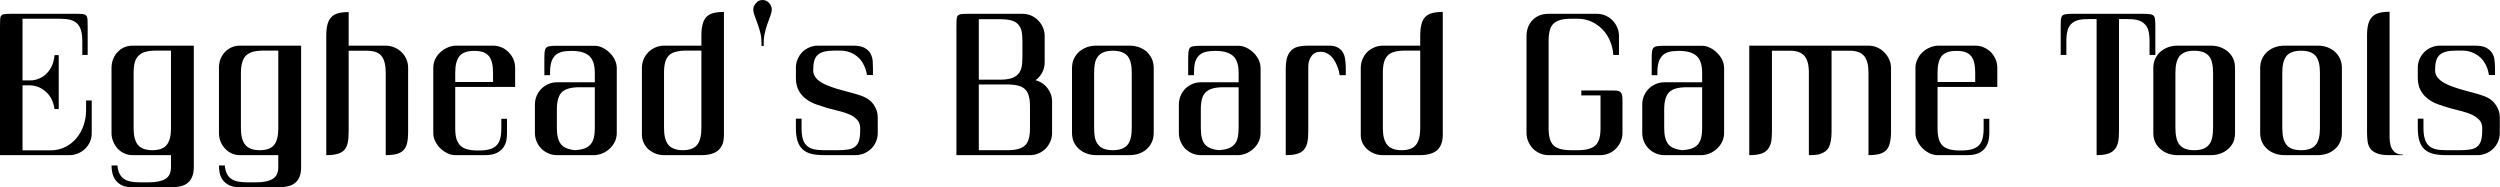 <svg data-v-423bf9ae="" xmlns="http://www.w3.org/2000/svg" viewBox="0 0 800.916 60" class="font"><!----><!----><!----><g data-v-423bf9ae="" id="6cee6479-1354-46ea-a84c-32b98b59d4a1" fill="black" transform="matrix(4.658,0,0,4.658,-4.891,-9.922)"><path d="M5.15 3.42L2.60 3.42L2.60 7.66L3.13 7.66L3.13 7.66Q3.42 7.66 3.70 7.55L3.70 7.55L3.70 7.55Q3.99 7.44 4.22 7.22L4.22 7.22L4.22 7.22Q4.45 7.01 4.61 6.68L4.61 6.68L4.61 6.68Q4.76 6.36 4.80 5.92L4.80 5.92L5.09 5.92L5.09 9.63L4.80 9.63L4.80 9.63Q4.74 9.22 4.58 8.92L4.58 8.92L4.58 8.92Q4.42 8.62 4.18 8.42L4.18 8.42L4.18 8.42Q3.95 8.22 3.68 8.11L3.68 8.11L3.68 8.11Q3.40 8.01 3.13 8.00L3.13 8.00L2.60 8.00L2.60 12.47L4.52 12.47L4.52 12.47Q5.09 12.47 5.54 12.24L5.54 12.24L5.54 12.24Q6.00 12.01 6.31 11.63L6.31 11.63L6.31 11.63Q6.63 11.25 6.80 10.75L6.80 10.75L6.80 10.75Q6.97 10.25 6.97 9.72L6.97 9.72L6.97 9.04L7.36 9.04L7.36 11.29L7.36 11.29Q7.36 11.60 7.24 11.88L7.24 11.88L7.24 11.88Q7.12 12.15 6.91 12.36L6.91 12.36L6.91 12.36Q6.70 12.56 6.42 12.68L6.42 12.68L6.42 12.68Q6.14 12.80 5.82 12.80L5.82 12.80L1.05 12.80L1.05 3.97L1.05 3.97Q1.05 3.64 1.06 3.46L1.06 3.46L1.06 3.46Q1.07 3.27 1.15 3.19L1.15 3.19L1.15 3.19Q1.22 3.11 1.38 3.10L1.38 3.10L1.38 3.10Q1.54 3.08 1.83 3.08L1.83 3.08L6.28 3.08L6.28 3.08Q6.59 3.08 6.75 3.10L6.75 3.10L6.75 3.10Q6.91 3.12 6.99 3.21L6.99 3.21L6.99 3.21Q7.06 3.30 7.07 3.48L7.07 3.48L7.07 3.48Q7.08 3.66 7.08 3.97L7.08 3.97L7.08 5.91L6.71 5.91L6.71 4.94L6.71 4.94Q6.71 4.51 6.62 4.22L6.62 4.22L6.62 4.22Q6.54 3.93 6.36 3.75L6.36 3.75L6.36 3.75Q6.17 3.57 5.88 3.49L5.88 3.49L5.88 3.49Q5.58 3.42 5.15 3.42L5.15 3.42ZM8.72 13.51L9.13 13.51L9.13 13.51Q9.15 13.83 9.26 14.05L9.26 14.05L9.26 14.05Q9.36 14.27 9.54 14.41L9.54 14.41L9.54 14.41Q9.73 14.55 10.01 14.61L10.01 14.61L10.01 14.61Q10.29 14.67 10.67 14.67L10.67 14.67L11.30 14.67L11.30 14.67Q12.02 14.67 12.42 14.44L12.42 14.44L12.42 14.44Q12.81 14.21 12.81 13.62L12.81 13.62L12.81 12.80L10.17 12.80L10.17 12.80Q9.86 12.80 9.60 12.68L9.60 12.68L9.60 12.68Q9.34 12.56 9.14 12.35L9.14 12.35L9.14 12.35Q8.95 12.14 8.84 11.87L8.84 11.87L8.84 11.87Q8.72 11.59 8.72 11.29L8.72 11.29L8.72 6.79L8.72 6.79Q8.72 6.48 8.83 6.20L8.83 6.20L8.83 6.20Q8.93 5.93 9.13 5.72L9.13 5.72L9.13 5.72Q9.32 5.51 9.58 5.39L9.58 5.39L9.58 5.39Q9.85 5.27 10.17 5.27L10.17 5.27L14.38 5.27L14.38 13.62L14.38 13.62Q14.38 14.01 14.27 14.27L14.27 14.27L14.27 14.27Q14.17 14.54 13.97 14.70L13.97 14.70L13.97 14.70Q13.77 14.87 13.48 14.94L13.48 14.94L13.48 14.94Q13.19 15.01 12.81 15.01L12.81 15.01L10.17 15.01L10.17 15.01Q9.69 15.01 9.40 14.86L9.40 14.86L9.40 14.86Q9.12 14.70 8.97 14.48L8.97 14.48L8.97 14.48Q8.82 14.25 8.77 13.99L8.77 13.99L8.77 13.99Q8.72 13.73 8.72 13.51L8.72 13.51ZM11.53 12.46L11.53 12.46L11.53 12.46Q12.24 12.46 12.52 12.09L12.52 12.09L12.52 12.09Q12.81 11.73 12.81 10.96L12.81 10.96L12.81 5.61L11.80 5.61L11.80 5.61Q11.37 5.61 11.07 5.69L11.07 5.69L11.07 5.69Q10.77 5.77 10.59 5.95L10.59 5.95L10.59 5.95Q10.40 6.13 10.32 6.42L10.32 6.42L10.32 6.42Q10.24 6.71 10.24 7.14L10.24 7.14L10.24 10.96L10.24 10.96Q10.24 11.73 10.53 12.09L10.53 12.09L10.53 12.09Q10.83 12.46 11.53 12.46ZM16.11 13.51L16.51 13.51L16.51 13.51Q16.54 13.83 16.64 14.05L16.64 14.05L16.64 14.05Q16.74 14.27 16.93 14.41L16.93 14.41L16.93 14.41Q17.11 14.55 17.39 14.61L17.39 14.61L17.39 14.61Q17.67 14.67 18.05 14.67L18.05 14.67L18.68 14.67L18.68 14.67Q19.41 14.67 19.80 14.44L19.80 14.44L19.80 14.44Q20.19 14.21 20.19 13.62L20.19 13.62L20.19 12.80L17.55 12.80L17.55 12.80Q17.25 12.80 16.98 12.68L16.98 12.68L16.98 12.68Q16.72 12.56 16.53 12.35L16.53 12.35L16.53 12.35Q16.33 12.14 16.22 11.87L16.22 11.87L16.22 11.87Q16.11 11.59 16.11 11.29L16.11 11.29L16.11 6.79L16.11 6.79Q16.11 6.48 16.21 6.20L16.21 6.20L16.21 6.20Q16.32 5.93 16.51 5.72L16.51 5.72L16.51 5.72Q16.70 5.51 16.97 5.39L16.97 5.39L16.97 5.39Q17.23 5.27 17.55 5.27L17.55 5.27L21.76 5.27L21.76 13.62L21.76 13.62Q21.76 14.01 21.66 14.27L21.66 14.27L21.66 14.27Q21.55 14.54 21.36 14.70L21.36 14.70L21.36 14.70Q21.16 14.87 20.86 14.94L20.86 14.94L20.86 14.94Q20.57 15.01 20.19 15.01L20.19 15.01L17.55 15.01L17.55 15.01Q17.07 15.01 16.79 14.86L16.79 14.86L16.79 14.86Q16.50 14.70 16.35 14.48L16.35 14.48L16.35 14.48Q16.20 14.25 16.15 13.99L16.15 13.99L16.15 13.99Q16.11 13.73 16.11 13.51L16.11 13.51ZM18.92 12.46L18.92 12.46L18.92 12.46Q19.62 12.46 19.91 12.09L19.91 12.09L19.91 12.09Q20.19 11.73 20.19 10.96L20.19 10.96L20.19 5.61L19.18 5.61L19.18 5.61Q18.75 5.61 18.45 5.69L18.45 5.69L18.45 5.69Q18.16 5.77 17.97 5.95L17.97 5.95L17.97 5.95Q17.79 6.13 17.71 6.42L17.71 6.42L17.71 6.42Q17.62 6.71 17.62 7.14L17.62 7.14L17.62 10.96L17.62 10.96Q17.62 11.73 17.92 12.09L17.92 12.09L17.92 12.09Q18.21 12.46 18.92 12.46ZM25.03 2.96L25.03 2.96L25.03 5.27L27.58 5.27L27.58 5.27Q27.89 5.27 28.17 5.39L28.17 5.39L28.17 5.39Q28.45 5.51 28.66 5.71L28.66 5.71L28.66 5.71Q28.88 5.92 29.00 6.20L29.00 6.20L29.00 6.20Q29.12 6.48 29.12 6.79L29.12 6.79L29.12 11.21L29.12 11.21Q29.12 11.66 29.05 11.97L29.05 11.97L29.05 11.97Q28.98 12.27 28.80 12.46L28.80 12.46L28.80 12.46Q28.63 12.64 28.33 12.72L28.33 12.72L28.33 12.72Q28.03 12.80 27.58 12.80L27.58 12.80L27.58 7.13L27.58 7.13Q27.58 6.35 27.29 5.98L27.29 5.98L27.29 5.98Q27.00 5.62 26.29 5.62L26.29 5.62L25.03 5.62L25.03 11.21L25.03 11.21Q25.03 11.66 24.96 11.97L24.96 11.97L24.96 11.97Q24.89 12.27 24.72 12.46L24.72 12.46L24.72 12.46Q24.54 12.64 24.24 12.72L24.24 12.72L24.24 12.72Q23.94 12.80 23.49 12.80L23.49 12.80L23.49 4.60L23.49 4.60Q23.49 4.14 23.57 3.82L23.57 3.82L23.57 3.82Q23.65 3.51 23.83 3.32L23.83 3.32L23.83 3.32Q24.01 3.12 24.31 3.04L24.31 3.04L24.31 3.04Q24.60 2.96 25.03 2.96ZM33.66 5.63L33.66 5.63L33.66 5.63Q32.95 5.63 32.66 5.98L32.66 5.98L32.66 5.98Q32.36 6.34 32.36 7.12L32.36 7.12L32.36 7.77L34.96 7.77L34.96 7.12L34.96 7.12Q34.96 6.73 34.89 6.45L34.89 6.45L34.89 6.45Q34.82 6.17 34.67 5.98L34.67 5.98L34.67 5.98Q34.51 5.80 34.27 5.71L34.27 5.71L34.27 5.71Q34.02 5.63 33.66 5.63ZM36.48 8.11L32.36 8.11L32.36 10.95L32.36 10.95Q32.36 11.38 32.44 11.67L32.44 11.67L32.44 11.67Q32.53 11.96 32.71 12.14L32.71 12.14L32.71 12.14Q32.89 12.32 33.19 12.40L33.19 12.40L33.19 12.40Q33.48 12.48 33.91 12.48L33.91 12.48L33.99 12.48L33.99 12.48Q34.42 12.48 34.71 12.40L34.71 12.40L34.71 12.40Q35.01 12.32 35.19 12.14L35.19 12.14L35.19 12.14Q35.38 11.96 35.45 11.67L35.45 11.67L35.45 11.67Q35.53 11.38 35.53 10.95L35.53 10.95L35.53 10.30L35.92 10.30L35.92 11.29L35.92 11.29Q35.92 11.51 35.88 11.78L35.88 11.78L35.88 11.78Q35.83 12.04 35.67 12.27L35.67 12.27L35.67 12.27Q35.51 12.50 35.21 12.65L35.21 12.65L35.21 12.65Q34.91 12.80 34.41 12.80L34.41 12.80L32.36 12.80L32.36 12.80Q32.09 12.80 31.82 12.67L31.82 12.67L31.82 12.67Q31.55 12.54 31.33 12.33L31.33 12.33L31.33 12.33Q31.12 12.11 30.98 11.84L30.98 11.84L30.98 11.84Q30.85 11.57 30.85 11.29L30.85 11.29L30.85 6.79L30.85 6.79Q30.85 6.49 30.97 6.22L30.97 6.22L30.97 6.22Q31.10 5.95 31.31 5.75L31.31 5.75L31.31 5.75Q31.52 5.54 31.79 5.42L31.79 5.42L31.79 5.42Q32.06 5.29 32.36 5.27L32.36 5.27L34.96 5.27L34.96 5.27Q35.27 5.27 35.55 5.39L35.55 5.39L35.55 5.39Q35.83 5.51 36.03 5.72L36.03 5.72L36.03 5.72Q36.24 5.93 36.36 6.20L36.36 6.20L36.36 6.20Q36.48 6.48 36.48 6.79L36.48 6.79L36.48 8.11ZM39.35 7.79L41.96 7.79L41.96 7.14L41.96 7.14Q41.96 6.32 41.57 5.97L41.57 5.97L41.57 5.97Q41.18 5.63 40.37 5.63L40.37 5.63L40.37 5.63Q39.96 5.63 39.68 5.70L39.68 5.70L39.68 5.70Q39.40 5.78 39.22 5.96L39.22 5.96L39.22 5.96Q39.04 6.15 38.96 6.43L38.96 6.43L38.96 6.43Q38.88 6.72 38.88 7.14L38.88 7.14L38.88 7.30L38.49 7.30L38.49 6.18L38.49 6.18Q38.49 5.87 38.51 5.69L38.51 5.69L38.51 5.69Q38.53 5.51 38.61 5.42L38.61 5.42L38.61 5.42Q38.69 5.33 38.85 5.31L38.85 5.31L38.85 5.31Q39.01 5.28 39.30 5.28L39.30 5.28L41.96 5.28L41.96 5.28Q42.24 5.28 42.51 5.42L42.51 5.42L42.51 5.42Q42.78 5.55 42.99 5.77L42.99 5.77L42.99 5.77Q43.21 5.98 43.34 6.25L43.34 6.25L43.34 6.25Q43.47 6.53 43.47 6.81L43.47 6.81L43.47 11.27L43.47 11.27Q43.47 11.58 43.35 11.85L43.35 11.85L43.35 11.85Q43.22 12.12 43.01 12.33L43.01 12.33L43.01 12.33Q42.80 12.53 42.53 12.66L42.53 12.66L42.53 12.66Q42.25 12.78 41.96 12.80L41.96 12.80L39.35 12.80L39.35 12.80Q39.04 12.80 38.77 12.68L38.77 12.68L38.77 12.68Q38.49 12.56 38.29 12.36L38.29 12.36L38.29 12.36Q38.08 12.15 37.96 11.87L37.96 11.87L37.96 11.87Q37.84 11.59 37.84 11.27L37.84 11.27L37.84 9.31L37.84 9.31Q37.84 9.00 37.96 8.72L37.96 8.72L37.96 8.72Q38.08 8.44 38.29 8.23L38.29 8.23L38.29 8.23Q38.49 8.03 38.77 7.91L38.77 7.91L38.77 7.91Q39.04 7.79 39.35 7.79L39.35 7.79ZM41.96 10.94L41.96 8.13L40.91 8.13L40.91 8.13Q40.48 8.13 40.19 8.21L40.19 8.21L40.19 8.21Q39.89 8.29 39.70 8.46L39.70 8.46L39.70 8.46Q39.52 8.64 39.44 8.93L39.44 8.93L39.44 8.93Q39.35 9.22 39.35 9.64L39.35 9.64L39.35 10.94L39.35 10.94Q39.35 11.33 39.42 11.60L39.42 11.60L39.42 11.60Q39.49 11.87 39.64 12.06L39.64 12.06L39.64 12.06Q39.79 12.24 40.03 12.33L40.03 12.33L40.03 12.33Q40.28 12.43 40.63 12.46L40.63 12.46L40.63 12.46Q41.00 12.43 41.25 12.34L41.25 12.34L41.25 12.34Q41.50 12.25 41.66 12.07L41.66 12.07L41.66 12.07Q41.82 11.89 41.89 11.61L41.89 11.61L41.89 11.61Q41.96 11.33 41.96 10.94L41.96 10.94ZM49.29 10.94L49.29 5.61L48.26 5.61L48.26 5.61Q47.83 5.61 47.54 5.69L47.54 5.69L47.54 5.69Q47.24 5.76 47.06 5.94L47.06 5.94L47.06 5.94Q46.88 6.12 46.80 6.41L46.80 6.41L46.80 6.41Q46.72 6.70 46.72 7.12L46.72 7.12L46.72 10.94L46.72 10.94Q46.72 11.33 46.79 11.61L46.79 11.61L46.79 11.61Q46.86 11.89 47.01 12.08L47.01 12.08L47.01 12.08Q47.16 12.27 47.41 12.36L47.41 12.36L47.41 12.36Q47.65 12.46 48.01 12.46L48.01 12.46L48.01 12.46Q48.71 12.46 49.00 12.09L49.00 12.09L49.00 12.09Q49.29 11.72 49.29 10.94L49.29 10.94ZM49.29 12.80L46.72 12.80L46.72 12.80Q46.42 12.80 46.15 12.70L46.15 12.70L46.15 12.70Q45.88 12.59 45.66 12.41L45.66 12.41L45.66 12.41Q45.45 12.22 45.33 11.97L45.33 11.97L45.33 11.97Q45.20 11.71 45.20 11.41L45.20 11.41L45.20 6.79L45.20 6.79Q45.20 6.48 45.32 6.20L45.32 6.20L45.32 6.20Q45.44 5.92 45.65 5.71L45.65 5.71L45.65 5.71Q45.86 5.51 46.13 5.39L46.13 5.39L46.13 5.39Q46.41 5.27 46.72 5.27L46.72 5.27L49.29 5.27L49.29 4.58L49.29 4.58Q49.29 4.12 49.37 3.81L49.37 3.81L49.37 3.81Q49.45 3.49 49.63 3.30L49.63 3.30L49.63 3.30Q49.81 3.11 50.11 3.03L50.11 3.03L50.11 3.03Q50.41 2.95 50.84 2.95L50.84 2.95L50.84 11.41L50.84 11.41Q50.84 11.79 50.74 12.05L50.74 12.05L50.74 12.05Q50.63 12.31 50.44 12.48L50.44 12.48L50.44 12.48Q50.24 12.64 49.95 12.72L49.95 12.72L49.95 12.72Q49.66 12.80 49.29 12.80L49.29 12.80ZM53.95 2.34L53.95 2.34L53.95 2.34Q54.13 2.54 54.13 2.78L54.13 2.78L54.13 2.78Q54.13 2.98 54.03 3.23L54.03 3.23L54.03 3.23Q53.94 3.47 53.83 3.78L53.83 3.78L53.83 3.78Q53.72 4.08 53.64 4.45L53.64 4.45L53.64 4.45Q53.56 4.83 53.58 5.29L53.58 5.29L53.42 5.29L53.42 5.29Q53.44 4.83 53.36 4.45L53.36 4.45L53.36 4.45Q53.27 4.08 53.16 3.78L53.16 3.78L53.16 3.78Q53.05 3.48 52.96 3.23L52.96 3.23L52.96 3.23Q52.86 2.99 52.86 2.78L52.86 2.78L52.86 2.78Q52.86 2.67 52.91 2.55L52.91 2.55L52.91 2.55Q52.96 2.43 53.05 2.34L53.05 2.34L53.05 2.34Q53.14 2.24 53.25 2.18L53.25 2.18L53.25 2.18Q53.36 2.13 53.50 2.13L53.50 2.13L53.50 2.13Q53.62 2.13 53.74 2.18L53.74 2.18L53.74 2.18Q53.85 2.23 53.95 2.34ZM57.31 5.27L57.31 5.27L59.73 5.27L59.73 5.27Q60.23 5.27 60.51 5.42L60.51 5.42L60.51 5.42Q60.79 5.58 60.92 5.81L60.92 5.81L60.92 5.81Q61.04 6.04 61.07 6.30L61.07 6.30L61.07 6.30Q61.09 6.56 61.09 6.79L61.09 6.79L61.09 7.29L60.68 7.29L60.68 7.29Q60.62 6.92 60.47 6.62L60.47 6.62L60.47 6.62Q60.33 6.31 60.09 6.09L60.09 6.09L60.09 6.09Q59.86 5.87 59.54 5.74L59.54 5.74L59.54 5.74Q59.22 5.61 58.83 5.61L58.83 5.61L58.44 5.61L58.44 5.61Q58.02 5.61 57.74 5.68L57.74 5.68L57.74 5.68Q57.46 5.75 57.29 5.91L57.29 5.91L57.29 5.91Q57.12 6.06 57.05 6.32L57.05 6.32L57.05 6.32Q56.98 6.58 56.98 6.96L56.98 6.96L56.98 6.96Q56.98 7.25 57.15 7.46L57.15 7.46L57.15 7.46Q57.31 7.67 57.59 7.83L57.59 7.83L57.59 7.83Q57.87 7.99 58.23 8.11L58.23 8.11L58.23 8.11Q58.59 8.24 58.97 8.34L58.97 8.34L58.97 8.34Q59.35 8.44 59.72 8.54L59.72 8.54L59.72 8.54Q60.09 8.64 60.40 8.76L60.40 8.76L60.40 8.76Q60.61 8.84 60.80 8.98L60.80 8.98L60.80 8.98Q60.99 9.12 61.13 9.31L61.13 9.31L61.13 9.31Q61.26 9.50 61.34 9.72L61.34 9.72L61.34 9.72Q61.42 9.95 61.42 10.19L61.42 10.19L61.42 11.28L61.42 11.28Q61.42 11.59 61.30 11.87L61.30 11.87L61.30 11.87Q61.18 12.15 60.97 12.36L60.97 12.36L60.97 12.36Q60.76 12.56 60.48 12.68L60.48 12.68L60.48 12.68Q60.20 12.80 59.89 12.80L59.89 12.80L57.72 12.80L57.72 12.80Q57.21 12.80 56.84 12.71L56.84 12.71L56.84 12.71Q56.47 12.61 56.24 12.39L56.24 12.39L56.24 12.39Q56.01 12.17 55.90 11.82L55.90 11.82L55.90 11.82Q55.79 11.46 55.79 10.95L55.79 10.95L55.79 10.29L56.18 10.29L56.18 10.95L56.18 10.95Q56.18 11.38 56.26 11.67L56.26 11.67L56.26 11.67Q56.34 11.96 56.52 12.13L56.52 12.13L56.52 12.13Q56.70 12.31 57.00 12.39L57.00 12.39L57.00 12.39Q57.29 12.46 57.72 12.46L57.72 12.46L58.67 12.46L58.67 12.46Q59.10 12.46 59.40 12.41L59.40 12.41L59.40 12.41Q59.69 12.36 59.87 12.21L59.87 12.21L59.87 12.21Q60.05 12.06 60.13 11.80L60.13 11.80L60.13 11.80Q60.21 11.54 60.21 11.12L60.21 11.12L60.21 10.94L60.21 10.94Q60.21 10.60 60.02 10.39L60.02 10.39L60.02 10.39Q59.83 10.17 59.52 10.02L59.52 10.02L59.52 10.02Q59.21 9.88 58.81 9.78L58.81 9.78L58.81 9.78Q58.41 9.68 58.00 9.57L58.00 9.57L58.00 9.57Q57.59 9.45 57.19 9.31L57.19 9.31L57.19 9.31Q56.79 9.17 56.48 8.93L56.48 8.93L56.48 8.93Q56.17 8.70 55.98 8.35L55.98 8.35L55.98 8.35Q55.79 8.00 55.79 7.49L55.79 7.49L55.79 6.79L55.79 6.79Q55.79 6.47 55.91 6.20L55.91 6.20L55.91 6.20Q56.03 5.92 56.23 5.71L56.23 5.71L56.23 5.71Q56.44 5.51 56.71 5.39L56.71 5.39L56.71 5.39Q56.99 5.27 57.31 5.27ZM67.63 3.08L71.37 3.08L71.37 3.08Q71.69 3.08 71.97 3.20L71.97 3.20L71.97 3.20Q72.24 3.32 72.45 3.53L72.45 3.53L72.45 3.53Q72.66 3.74 72.78 4.02L72.78 4.02L72.78 4.02Q72.90 4.29 72.90 4.60L72.90 4.60L72.90 6.41L72.90 6.41Q72.90 6.79 72.73 7.12L72.73 7.12L72.73 7.12Q72.56 7.44 72.27 7.65L72.27 7.65L72.27 7.65Q72.52 7.71 72.73 7.85L72.73 7.85L72.73 7.85Q72.94 7.99 73.09 8.19L73.09 8.19L73.09 8.19Q73.24 8.38 73.33 8.62L73.33 8.62L73.33 8.62Q73.41 8.86 73.41 9.13L73.41 9.13L73.41 11.27L73.41 11.27Q73.41 11.59 73.29 11.86L73.29 11.86L73.29 11.86Q73.17 12.14 72.97 12.35L72.97 12.35L72.97 12.35Q72.76 12.56 72.48 12.68L72.48 12.68L72.48 12.68Q72.21 12.80 71.89 12.80L71.89 12.80L66.83 12.80L66.83 3.97L66.83 3.97Q66.83 3.66 66.84 3.48L66.84 3.48L66.84 3.48Q66.85 3.30 66.92 3.21L66.92 3.21L66.92 3.21Q67.00 3.12 67.16 3.10L67.16 3.10L67.16 3.10Q67.32 3.08 67.63 3.08L67.63 3.08ZM69.82 3.45L68.37 3.45L68.37 7.61L69.82 7.61L69.82 7.61Q70.25 7.61 70.55 7.53L70.55 7.53L70.55 7.53Q70.85 7.45 71.03 7.27L71.03 7.27L71.03 7.27Q71.22 7.10 71.30 6.80L71.30 6.80L71.30 6.80Q71.37 6.51 71.37 6.08L71.37 6.08L71.37 4.94L71.37 4.94Q71.37 4.51 71.30 4.22L71.30 4.22L71.30 4.22Q71.22 3.94 71.03 3.76L71.03 3.76L71.03 3.76Q70.85 3.59 70.55 3.52L70.55 3.52L70.55 3.52Q70.25 3.45 69.82 3.45L69.82 3.45ZM70.35 7.94L68.37 7.94L68.37 12.46L70.35 12.46L70.35 12.46Q70.78 12.46 71.07 12.38L71.07 12.38L71.07 12.38Q71.37 12.30 71.55 12.13L71.55 12.13L71.55 12.13Q71.74 11.95 71.81 11.66L71.81 11.66L71.81 11.66Q71.89 11.38 71.89 10.94L71.89 10.94L71.89 9.45L71.89 9.45Q71.89 9.02 71.81 8.74L71.81 8.74L71.81 8.74Q71.74 8.45 71.55 8.27L71.55 8.27L71.55 8.27Q71.37 8.09 71.07 8.02L71.07 8.02L71.07 8.02Q70.78 7.94 70.35 7.94L70.35 7.94ZM76.45 5.27L78.74 5.27L78.74 5.27Q79.06 5.27 79.37 5.37L79.37 5.37L79.37 5.37Q79.67 5.48 79.90 5.67L79.90 5.67L79.90 5.67Q80.12 5.87 80.26 6.15L80.26 6.15L80.26 6.15Q80.40 6.44 80.40 6.81L80.40 6.81L80.40 11.27L80.40 11.27Q80.40 11.64 80.26 11.93L80.26 11.93L80.26 11.93Q80.12 12.21 79.90 12.40L79.90 12.40L79.90 12.40Q79.67 12.60 79.37 12.70L79.37 12.70L79.37 12.70Q79.06 12.80 78.74 12.80L78.74 12.80L76.45 12.80L76.45 12.80Q76.12 12.80 75.82 12.70L75.82 12.70L75.82 12.70Q75.52 12.60 75.29 12.40L75.29 12.40L75.29 12.40Q75.06 12.21 74.92 11.93L74.92 11.93L74.92 11.93Q74.78 11.64 74.78 11.27L74.78 11.27L74.78 6.81L74.78 6.81Q74.78 6.44 74.92 6.15L74.92 6.15L74.92 6.15Q75.06 5.87 75.29 5.67L75.29 5.67L75.29 5.67Q75.52 5.48 75.82 5.37L75.82 5.37L75.82 5.37Q76.12 5.27 76.45 5.27L76.45 5.27ZM76.30 7.13L76.30 10.94L76.30 10.94Q76.30 11.33 76.36 11.62L76.36 11.62L76.36 11.62Q76.43 11.91 76.59 12.09L76.59 12.09L76.59 12.09Q76.74 12.28 76.99 12.37L76.99 12.37L76.99 12.37Q77.23 12.46 77.59 12.46L77.59 12.46L77.59 12.46Q77.94 12.46 78.19 12.37L78.19 12.37L78.19 12.37Q78.44 12.28 78.60 12.09L78.60 12.09L78.60 12.09Q78.75 11.91 78.82 11.62L78.82 11.62L78.82 11.62Q78.89 11.33 78.89 10.94L78.89 10.94L78.89 7.13L78.89 7.13Q78.89 6.74 78.82 6.45L78.82 6.45L78.82 6.45Q78.75 6.17 78.60 5.98L78.60 5.98L78.60 5.98Q78.44 5.80 78.19 5.71L78.19 5.71L78.19 5.71Q77.94 5.62 77.59 5.62L77.59 5.62L77.59 5.62Q77.23 5.62 76.99 5.71L76.99 5.71L76.99 5.71Q76.74 5.80 76.59 5.98L76.59 5.98L76.59 5.98Q76.43 6.17 76.36 6.45L76.36 6.45L76.36 6.45Q76.30 6.74 76.30 7.13L76.30 7.13ZM83.64 7.79L86.24 7.79L86.24 7.14L86.24 7.14Q86.24 6.32 85.85 5.97L85.85 5.97L85.85 5.97Q85.46 5.63 84.65 5.63L84.65 5.63L84.65 5.63Q84.25 5.63 83.96 5.70L83.96 5.70L83.96 5.70Q83.68 5.78 83.50 5.96L83.50 5.96L83.50 5.96Q83.32 6.15 83.24 6.43L83.24 6.43L83.24 6.43Q83.17 6.72 83.17 7.14L83.17 7.14L83.17 7.30L82.77 7.30L82.77 6.18L82.77 6.18Q82.77 5.87 82.79 5.69L82.79 5.69L82.79 5.69Q82.81 5.51 82.89 5.42L82.89 5.42L82.89 5.42Q82.97 5.33 83.14 5.31L83.14 5.31L83.14 5.31Q83.30 5.28 83.58 5.28L83.58 5.28L86.24 5.28L86.24 5.28Q86.52 5.28 86.79 5.42L86.79 5.42L86.79 5.42Q87.06 5.55 87.28 5.77L87.28 5.77L87.28 5.77Q87.49 5.98 87.62 6.25L87.62 6.25L87.62 6.25Q87.75 6.53 87.75 6.81L87.75 6.81L87.75 11.27L87.75 11.27Q87.75 11.58 87.63 11.85L87.63 11.85L87.63 11.85Q87.51 12.12 87.29 12.33L87.29 12.33L87.29 12.33Q87.08 12.53 86.81 12.66L86.81 12.66L86.81 12.66Q86.54 12.78 86.24 12.80L86.24 12.80L83.64 12.80L83.64 12.80Q83.32 12.80 83.05 12.68L83.05 12.68L83.05 12.68Q82.78 12.56 82.57 12.36L82.57 12.36L82.57 12.36Q82.37 12.15 82.25 11.87L82.25 11.87L82.25 11.87Q82.13 11.59 82.13 11.27L82.13 11.27L82.13 9.31L82.13 9.31Q82.13 9.00 82.25 8.72L82.25 8.72L82.25 8.72Q82.37 8.44 82.57 8.23L82.57 8.23L82.57 8.23Q82.78 8.03 83.05 7.91L83.05 7.91L83.05 7.91Q83.32 7.79 83.64 7.79L83.64 7.79ZM86.24 10.94L86.24 8.13L85.20 8.13L85.20 8.13Q84.77 8.13 84.47 8.21L84.47 8.21L84.47 8.21Q84.17 8.29 83.99 8.46L83.99 8.46L83.99 8.46Q83.80 8.64 83.72 8.93L83.72 8.93L83.72 8.93Q83.64 9.22 83.64 9.64L83.64 9.64L83.64 10.94L83.64 10.94Q83.64 11.33 83.71 11.60L83.71 11.60L83.71 11.60Q83.77 11.87 83.92 12.06L83.92 12.06L83.92 12.06Q84.08 12.24 84.32 12.33L84.32 12.33L84.32 12.33Q84.56 12.43 84.91 12.46L84.91 12.46L84.91 12.46Q85.28 12.43 85.53 12.34L85.53 12.34L85.53 12.34Q85.78 12.25 85.94 12.07L85.94 12.07L85.94 12.07Q86.11 11.89 86.17 11.61L86.17 11.61L86.17 11.61Q86.24 11.33 86.24 10.94L86.24 10.94ZM93.61 7.30L93.19 7.30L93.19 7.30Q93.15 7.01 93.04 6.72L93.04 6.72L93.04 6.72Q92.93 6.43 92.77 6.20L92.77 6.20L92.77 6.20Q92.61 5.97 92.38 5.83L92.38 5.83L92.38 5.83Q92.16 5.69 91.87 5.69L91.87 5.69L91.87 5.69Q91.46 5.69 91.25 5.99L91.25 5.99L91.25 5.99Q91.03 6.28 91.03 6.73L91.03 6.73L91.03 11.21L91.03 11.21Q91.03 11.66 90.96 11.96L90.96 11.96L90.96 11.96Q90.88 12.26 90.71 12.45L90.71 12.45L90.71 12.45Q90.54 12.64 90.23 12.72L90.23 12.72L90.23 12.72Q89.93 12.80 89.48 12.80L89.48 12.80L89.48 6.90L89.48 6.90Q89.48 6.45 89.56 6.13L89.56 6.13L89.56 6.13Q89.65 5.82 89.83 5.63L89.83 5.63L89.83 5.63Q90.01 5.43 90.30 5.35L90.30 5.35L90.30 5.35Q90.60 5.27 91.03 5.27L91.03 5.27L92.47 5.27L92.47 5.27Q92.83 5.27 93.04 5.39L93.04 5.39L93.04 5.39Q93.26 5.50 93.39 5.70L93.39 5.70L93.39 5.70Q93.52 5.90 93.56 6.17L93.56 6.17L93.56 6.17Q93.60 6.43 93.61 6.73L93.61 6.73L93.61 7.30ZM98.73 10.94L98.73 5.61L97.70 5.61L97.70 5.61Q97.27 5.61 96.97 5.69L96.97 5.69L96.97 5.69Q96.68 5.76 96.50 5.94L96.50 5.94L96.50 5.94Q96.32 6.12 96.24 6.41L96.24 6.41L96.24 6.41Q96.16 6.70 96.16 7.12L96.16 7.12L96.16 10.94L96.16 10.94Q96.16 11.33 96.23 11.61L96.23 11.61L96.23 11.61Q96.30 11.89 96.45 12.08L96.45 12.08L96.45 12.08Q96.60 12.27 96.84 12.36L96.84 12.36L96.84 12.36Q97.09 12.46 97.45 12.46L97.45 12.46L97.45 12.46Q98.15 12.46 98.44 12.09L98.44 12.09L98.44 12.09Q98.73 11.72 98.73 10.94L98.73 10.94ZM98.72 12.80L96.16 12.80L96.16 12.80Q95.86 12.80 95.59 12.70L95.59 12.70L95.59 12.70Q95.31 12.59 95.10 12.41L95.10 12.41L95.10 12.41Q94.89 12.22 94.76 11.97L94.76 11.97L94.76 11.97Q94.64 11.71 94.64 11.41L94.64 11.41L94.64 6.79L94.64 6.79Q94.64 6.48 94.76 6.20L94.76 6.20L94.76 6.20Q94.88 5.92 95.08 5.71L95.08 5.71L95.08 5.71Q95.29 5.51 95.57 5.39L95.57 5.39L95.57 5.39Q95.85 5.27 96.16 5.27L96.16 5.27L98.73 5.27L98.73 4.58L98.73 4.58Q98.73 4.12 98.81 3.81L98.81 3.81L98.81 3.81Q98.89 3.49 99.07 3.30L99.07 3.30L99.07 3.30Q99.25 3.11 99.55 3.03L99.55 3.03L99.55 3.03Q99.85 2.95 100.28 2.95L100.28 2.95L100.28 11.41L100.28 11.41Q100.28 11.79 100.17 12.05L100.17 12.05L100.17 12.05Q100.07 12.31 99.87 12.48L99.87 12.48L99.87 12.48Q99.67 12.64 99.38 12.72L99.38 12.72L99.38 12.72Q99.09 12.80 98.72 12.80L98.72 12.80ZM107.56 3.08L110.88 3.08L110.88 3.08Q111.19 3.08 111.47 3.20L111.47 3.20L111.47 3.20Q111.75 3.32 111.95 3.53L111.95 3.53L111.95 3.53Q112.16 3.74 112.28 4.02L112.28 4.02L112.28 4.02Q112.40 4.29 112.40 4.61L112.40 4.61L112.40 5.91L112.01 5.91L112.01 5.91Q111.98 5.41 111.79 4.96L111.79 4.96L111.79 4.96Q111.60 4.50 111.28 4.17L111.28 4.17L111.28 4.17Q110.96 3.83 110.53 3.63L110.53 3.63L110.53 3.63Q110.09 3.42 109.57 3.42L109.57 3.42L109.11 3.42L109.11 3.42Q108.68 3.42 108.38 3.50L108.38 3.50L108.38 3.50Q108.08 3.58 107.90 3.75L107.90 3.75L107.90 3.75Q107.72 3.93 107.64 4.22L107.64 4.22L107.64 4.22Q107.56 4.51 107.56 4.94L107.56 4.94L107.56 10.94L107.56 10.94Q107.56 11.36 107.64 11.66L107.64 11.66L107.64 11.66Q107.72 11.95 107.90 12.13L107.90 12.13L107.90 12.13Q108.08 12.30 108.38 12.38L108.38 12.38L108.38 12.38Q108.68 12.46 109.11 12.46L109.11 12.46L109.57 12.46L109.57 12.46Q110.00 12.46 110.29 12.38L110.29 12.38L110.29 12.38Q110.59 12.30 110.78 12.13L110.78 12.13L110.78 12.13Q110.97 11.95 111.05 11.66L111.05 11.66L111.05 11.66Q111.13 11.36 111.13 10.94L111.13 10.94L111.13 8.69L109.81 8.69L109.81 8.35L111.83 8.35L111.83 8.35Q112.06 8.35 112.22 8.36L112.22 8.36L112.22 8.36Q112.38 8.37 112.47 8.44L112.47 8.44L112.47 8.44Q112.56 8.50 112.60 8.63L112.60 8.63L112.60 8.63Q112.64 8.76 112.64 9.01L112.64 9.01L112.64 11.27L112.64 11.27Q112.64 11.59 112.52 11.86L112.52 11.86L112.52 11.86Q112.40 12.14 112.19 12.35L112.19 12.35L112.19 12.35Q111.99 12.56 111.71 12.68L111.71 12.68L111.71 12.68Q111.43 12.80 111.12 12.80L111.12 12.80L107.56 12.80L107.56 12.80Q107.24 12.80 106.97 12.68L106.97 12.68L106.97 12.68Q106.69 12.56 106.48 12.35L106.48 12.35L106.48 12.35Q106.28 12.14 106.16 11.86L106.16 11.86L106.16 11.86Q106.04 11.59 106.04 11.27L106.04 11.27L106.04 4.61L106.04 4.61Q106.04 4.29 106.14 4.02L106.14 4.02L106.14 4.02Q106.24 3.74 106.44 3.53L106.44 3.53L106.44 3.53Q106.63 3.32 106.91 3.20L106.91 3.20L106.91 3.20Q107.19 3.08 107.56 3.08L107.56 3.08ZM115.51 7.79L118.12 7.79L118.12 7.14L118.12 7.14Q118.12 6.32 117.73 5.97L117.73 5.97L117.73 5.97Q117.34 5.63 116.53 5.63L116.53 5.63L116.53 5.63Q116.12 5.63 115.84 5.70L115.84 5.70L115.84 5.70Q115.55 5.78 115.38 5.96L115.38 5.96L115.38 5.96Q115.20 6.15 115.12 6.43L115.12 6.43L115.12 6.43Q115.04 6.72 115.04 7.14L115.04 7.14L115.04 7.30L114.65 7.30L114.65 6.18L114.65 6.18Q114.65 5.87 114.67 5.69L114.67 5.69L114.67 5.69Q114.69 5.51 114.77 5.42L114.77 5.42L114.77 5.42Q114.85 5.33 115.01 5.31L115.01 5.31L115.01 5.31Q115.17 5.28 115.46 5.28L115.46 5.28L118.12 5.28L118.12 5.28Q118.40 5.28 118.67 5.42L118.67 5.42L118.67 5.42Q118.94 5.55 119.15 5.77L119.15 5.77L119.15 5.77Q119.37 5.98 119.50 6.25L119.50 6.25L119.50 6.25Q119.63 6.53 119.63 6.81L119.63 6.81L119.63 11.27L119.63 11.27Q119.63 11.58 119.51 11.85L119.51 11.85L119.51 11.85Q119.38 12.12 119.17 12.33L119.17 12.33L119.17 12.33Q118.96 12.53 118.69 12.66L118.69 12.66L118.69 12.66Q118.41 12.78 118.12 12.80L118.12 12.80L115.51 12.80L115.51 12.80Q115.20 12.80 114.93 12.68L114.93 12.68L114.93 12.68Q114.65 12.56 114.45 12.36L114.45 12.36L114.45 12.36Q114.24 12.15 114.12 11.87L114.12 11.87L114.12 11.87Q114.00 11.59 114.00 11.27L114.00 11.27L114.00 9.31L114.00 9.31Q114.00 9.00 114.12 8.72L114.12 8.72L114.12 8.72Q114.24 8.44 114.45 8.23L114.45 8.23L114.45 8.23Q114.65 8.03 114.93 7.91L114.93 7.91L114.93 7.91Q115.20 7.79 115.51 7.79L115.51 7.79ZM118.12 10.94L118.12 8.13L117.07 8.13L117.07 8.13Q116.64 8.13 116.34 8.21L116.34 8.21L116.34 8.21Q116.05 8.29 115.86 8.46L115.86 8.46L115.86 8.46Q115.68 8.64 115.60 8.93L115.60 8.93L115.60 8.93Q115.51 9.22 115.51 9.64L115.51 9.64L115.51 10.94L115.51 10.94Q115.51 11.33 115.58 11.60L115.58 11.60L115.58 11.60Q115.65 11.87 115.80 12.06L115.80 12.06L115.80 12.06Q115.95 12.24 116.19 12.33L116.19 12.33L116.19 12.33Q116.44 12.43 116.79 12.46L116.79 12.46L116.79 12.46Q117.15 12.43 117.41 12.34L117.41 12.34L117.41 12.34Q117.66 12.25 117.82 12.07L117.82 12.07L117.82 12.07Q117.98 11.89 118.05 11.61L118.05 11.61L118.05 11.61Q118.12 11.33 118.12 10.94L118.12 10.94ZM129.56 5.27L129.56 5.27L129.56 5.27Q129.87 5.27 130.15 5.39L130.15 5.39L130.15 5.39Q130.43 5.51 130.64 5.72L130.64 5.72L130.64 5.72Q130.85 5.93 130.98 6.21L130.98 6.21L130.98 6.21Q131.11 6.49 131.11 6.80L131.11 6.80L131.11 11.20L131.11 11.20Q131.11 11.65 131.03 11.96L131.03 11.96L131.03 11.96Q130.96 12.26 130.79 12.45L130.79 12.45L130.79 12.45Q130.61 12.64 130.31 12.72L130.31 12.72L130.31 12.72Q130.01 12.80 129.56 12.80L129.56 12.80L129.56 7.13L129.56 7.13Q129.56 6.34 129.26 5.98L129.26 5.98L129.26 5.98Q128.95 5.62 128.29 5.62L128.29 5.62L127.02 5.62L127.02 11.20L127.02 11.20Q127.02 11.56 126.97 11.83L126.97 11.83L126.97 11.83Q126.92 12.09 126.82 12.28L126.82 12.28L126.82 12.28Q126.71 12.47 126.53 12.58L126.53 12.58L126.53 12.58Q126.35 12.70 126.08 12.76L126.08 12.76L126.08 12.76Q125.90 12.79 125.63 12.80L125.63 12.80L125.46 12.80L125.46 7.05L125.46 7.05Q125.45 6.31 125.14 5.96L125.14 5.96L125.14 5.96Q124.83 5.62 124.19 5.62L124.19 5.62L122.92 5.62L122.92 11.20L122.92 11.20Q122.92 11.65 122.85 11.96L122.85 11.96L122.85 11.96Q122.77 12.26 122.59 12.45L122.59 12.45L122.59 12.45Q122.41 12.64 122.11 12.72L122.11 12.72L122.11 12.72Q121.81 12.80 121.36 12.80L121.36 12.80L121.36 5.27L129.56 5.27ZM135.60 5.63L135.60 5.63L135.60 5.63Q134.89 5.63 134.60 5.98L134.60 5.98L134.60 5.98Q134.31 6.34 134.31 7.12L134.31 7.12L134.31 7.77L136.90 7.77L136.90 7.12L136.90 7.12Q136.90 6.73 136.83 6.45L136.83 6.45L136.83 6.45Q136.77 6.17 136.61 5.98L136.61 5.98L136.61 5.98Q136.46 5.80 136.21 5.71L136.21 5.71L136.21 5.71Q135.97 5.63 135.60 5.63ZM138.42 8.11L134.31 8.11L134.31 10.95L134.31 10.95Q134.31 11.38 134.39 11.67L134.39 11.67L134.39 11.67Q134.47 11.96 134.65 12.14L134.65 12.14L134.65 12.14Q134.83 12.32 135.13 12.40L135.13 12.40L135.13 12.40Q135.43 12.48 135.86 12.48L135.86 12.48L135.93 12.48L135.93 12.48Q136.36 12.48 136.66 12.40L136.66 12.40L136.66 12.40Q136.95 12.32 137.14 12.14L137.14 12.14L137.14 12.14Q137.32 11.96 137.40 11.67L137.40 11.67L137.40 11.67Q137.48 11.38 137.48 10.95L137.48 10.95L137.48 10.30L137.87 10.30L137.87 11.29L137.87 11.29Q137.87 11.51 137.82 11.78L137.82 11.78L137.82 11.78Q137.77 12.04 137.61 12.27L137.61 12.27L137.61 12.27Q137.46 12.50 137.16 12.65L137.16 12.65L137.16 12.65Q136.86 12.80 136.35 12.80L136.35 12.80L134.31 12.80L134.31 12.80Q134.03 12.80 133.76 12.67L133.76 12.67L133.76 12.67Q133.49 12.54 133.28 12.33L133.28 12.33L133.28 12.33Q133.06 12.11 132.93 11.84L132.93 11.84L132.93 11.84Q132.79 11.57 132.79 11.29L132.79 11.29L132.79 6.79L132.79 6.79Q132.79 6.49 132.92 6.22L132.92 6.22L132.92 6.22Q133.04 5.95 133.25 5.75L133.25 5.75L133.25 5.75Q133.46 5.54 133.73 5.42L133.73 5.42L133.73 5.42Q134.00 5.29 134.31 5.27L134.31 5.27L136.90 5.27L136.90 5.27Q137.22 5.27 137.49 5.39L137.49 5.39L137.49 5.39Q137.77 5.51 137.98 5.72L137.98 5.72L137.98 5.72Q138.18 5.93 138.30 6.20L138.30 6.20L138.30 6.20Q138.42 6.48 138.42 6.79L138.42 6.79L138.42 8.11ZM145.25 12.80L145.25 12.80L145.25 3.44L144.72 3.44L144.72 3.44Q144.29 3.44 143.99 3.51L143.99 3.51L143.99 3.51Q143.70 3.59 143.51 3.77L143.51 3.77L143.51 3.77Q143.33 3.94 143.25 4.23L143.25 4.23L143.25 4.23Q143.17 4.52 143.17 4.94L143.17 4.94L143.17 5.91L142.78 5.91L142.78 3.98L142.78 3.98Q142.78 3.66 142.79 3.49L142.79 3.49L142.79 3.49Q142.81 3.31 142.88 3.22L142.88 3.22L142.88 3.22Q142.96 3.13 143.12 3.11L143.12 3.11L143.12 3.11Q143.29 3.08 143.58 3.08L143.58 3.08L148.46 3.08L148.46 3.08Q148.76 3.08 148.93 3.11L148.93 3.11L148.93 3.11Q149.10 3.13 149.18 3.22L149.18 3.22L149.18 3.22Q149.26 3.31 149.27 3.49L149.27 3.49L149.27 3.49Q149.29 3.67 149.29 3.98L149.29 3.98L149.29 5.91L148.89 5.91L148.89 4.94L148.89 4.94Q148.89 4.52 148.81 4.23L148.81 4.23L148.81 4.23Q148.73 3.94 148.54 3.77L148.54 3.77L148.54 3.77Q148.36 3.59 148.06 3.51L148.06 3.51L148.06 3.51Q147.77 3.44 147.33 3.44L147.33 3.44L146.79 3.44L146.79 11.17L146.79 11.17Q146.79 11.63 146.72 11.94L146.72 11.94L146.72 11.94Q146.64 12.26 146.45 12.45L146.45 12.45L146.45 12.45Q146.27 12.64 145.97 12.72L145.97 12.72L145.97 12.72Q145.68 12.80 145.25 12.80ZM150.82 5.27L153.11 5.27L153.11 5.27Q153.44 5.27 153.74 5.37L153.74 5.37L153.74 5.37Q154.04 5.48 154.27 5.67L154.27 5.67L154.27 5.67Q154.50 5.87 154.64 6.15L154.64 6.15L154.64 6.15Q154.77 6.44 154.77 6.81L154.77 6.81L154.77 11.27L154.77 11.27Q154.77 11.64 154.64 11.93L154.64 11.93L154.64 11.93Q154.50 12.21 154.27 12.40L154.27 12.40L154.27 12.40Q154.04 12.60 153.74 12.70L153.74 12.70L153.74 12.70Q153.44 12.80 153.11 12.80L153.11 12.80L150.82 12.80L150.82 12.80Q150.49 12.80 150.19 12.70L150.19 12.70L150.19 12.70Q149.89 12.60 149.66 12.40L149.66 12.40L149.66 12.40Q149.43 12.21 149.29 11.93L149.29 11.93L149.29 11.93Q149.15 11.64 149.15 11.27L149.15 11.27L149.15 6.81L149.15 6.81Q149.15 6.44 149.29 6.15L149.29 6.15L149.29 6.15Q149.43 5.87 149.66 5.67L149.66 5.67L149.66 5.67Q149.89 5.48 150.19 5.37L150.19 5.37L150.19 5.37Q150.49 5.27 150.82 5.27L150.82 5.27ZM150.67 7.13L150.67 10.94L150.67 10.94Q150.67 11.33 150.74 11.62L150.74 11.62L150.74 11.62Q150.81 11.91 150.96 12.09L150.96 12.09L150.96 12.09Q151.12 12.28 151.36 12.37L151.36 12.37L151.36 12.37Q151.61 12.46 151.96 12.46L151.96 12.46L151.96 12.46Q152.32 12.46 152.57 12.37L152.57 12.37L152.57 12.37Q152.82 12.28 152.97 12.09L152.97 12.09L152.97 12.09Q153.13 11.91 153.19 11.62L153.19 11.62L153.19 11.62Q153.26 11.33 153.26 10.94L153.26 10.94L153.26 7.13L153.26 7.13Q153.26 6.74 153.19 6.45L153.19 6.45L153.19 6.45Q153.13 6.17 152.97 5.98L152.97 5.98L152.97 5.98Q152.82 5.80 152.57 5.71L152.57 5.71L152.57 5.71Q152.32 5.62 151.96 5.62L151.96 5.62L151.96 5.62Q151.61 5.62 151.36 5.71L151.36 5.71L151.36 5.71Q151.12 5.80 150.96 5.98L150.96 5.98L150.96 5.98Q150.81 6.17 150.74 6.45L150.74 6.45L150.74 6.45Q150.67 6.74 150.67 7.13L150.67 7.13ZM158.17 5.27L160.46 5.27L160.46 5.27Q160.79 5.27 161.09 5.37L161.09 5.37L161.09 5.37Q161.39 5.48 161.62 5.67L161.62 5.67L161.62 5.67Q161.85 5.87 161.98 6.15L161.98 6.15L161.98 6.15Q162.12 6.44 162.12 6.81L162.12 6.81L162.12 11.27L162.12 11.27Q162.12 11.64 161.98 11.93L161.98 11.93L161.98 11.93Q161.85 12.21 161.62 12.40L161.62 12.40L161.62 12.40Q161.39 12.60 161.09 12.70L161.09 12.70L161.09 12.70Q160.79 12.80 160.46 12.80L160.46 12.80L158.17 12.80L158.17 12.80Q157.84 12.80 157.54 12.70L157.54 12.70L157.54 12.70Q157.24 12.60 157.01 12.40L157.01 12.40L157.01 12.40Q156.78 12.21 156.64 11.93L156.64 11.93L156.64 11.93Q156.50 11.64 156.50 11.27L156.50 11.27L156.50 6.81L156.50 6.81Q156.50 6.44 156.64 6.15L156.64 6.15L156.64 6.15Q156.78 5.87 157.01 5.67L157.01 5.67L157.01 5.67Q157.24 5.48 157.54 5.37L157.54 5.37L157.54 5.37Q157.84 5.27 158.17 5.27L158.17 5.27ZM158.02 7.13L158.02 10.94L158.02 10.94Q158.02 11.33 158.09 11.62L158.09 11.62L158.09 11.62Q158.16 11.91 158.31 12.09L158.31 12.09L158.31 12.09Q158.46 12.28 158.71 12.37L158.71 12.37L158.71 12.37Q158.96 12.46 159.31 12.46L159.31 12.46L159.31 12.46Q159.67 12.46 159.92 12.37L159.92 12.37L159.92 12.37Q160.17 12.28 160.32 12.09L160.32 12.09L160.32 12.09Q160.47 11.91 160.54 11.62L160.54 11.62L160.54 11.62Q160.61 11.33 160.61 10.94L160.61 10.94L160.61 7.13L160.61 7.13Q160.61 6.74 160.54 6.45L160.54 6.45L160.54 6.45Q160.47 6.17 160.32 5.98L160.32 5.98L160.32 5.98Q160.17 5.80 159.92 5.71L159.92 5.71L159.92 5.71Q159.67 5.62 159.31 5.62L159.31 5.62L159.31 5.62Q158.96 5.62 158.71 5.71L158.71 5.71L158.71 5.71Q158.46 5.80 158.31 5.98L158.31 5.98L158.31 5.98Q158.16 6.17 158.09 6.45L158.09 6.45L158.09 6.45Q158.02 6.74 158.02 7.13L158.02 7.13ZM165.40 2.94L165.40 2.94L165.40 10.94L165.40 10.94Q165.40 11.22 165.40 11.55L165.40 11.55L165.40 11.55Q165.40 11.87 165.47 12.14L165.47 12.14L165.47 12.14Q165.55 12.41 165.74 12.58L165.74 12.58L165.74 12.58Q165.93 12.76 166.30 12.76L166.30 12.76L166.30 12.76Q166.32 12.76 166.32 12.78L166.32 12.78L166.32 12.78Q166.32 12.80 166.30 12.80L166.30 12.80L165.38 12.80L165.38 12.80Q164.84 12.80 164.54 12.68L164.54 12.68L164.54 12.68Q164.23 12.56 164.08 12.36L164.08 12.36L164.08 12.36Q163.93 12.15 163.89 11.87L163.89 11.87L163.89 11.87Q163.85 11.59 163.85 11.27L163.85 11.27L163.85 4.57L163.85 4.57Q163.85 4.12 163.93 3.80L163.93 3.80L163.93 3.80Q164.01 3.49 164.20 3.29L164.20 3.29L164.20 3.29Q164.38 3.10 164.67 3.02L164.67 3.02L164.67 3.02Q164.96 2.94 165.40 2.94ZM168.86 5.27L168.86 5.27L171.28 5.27L171.28 5.27Q171.79 5.27 172.06 5.42L172.06 5.42L172.06 5.42Q172.34 5.58 172.47 5.81L172.47 5.81L172.47 5.81Q172.60 6.04 172.62 6.30L172.62 6.30L172.62 6.30Q172.65 6.56 172.65 6.79L172.65 6.79L172.65 7.29L172.23 7.29L172.23 7.29Q172.18 6.92 172.03 6.62L172.03 6.62L172.03 6.62Q171.88 6.31 171.65 6.09L171.65 6.09L171.65 6.09Q171.41 5.87 171.09 5.74L171.09 5.74L171.09 5.74Q170.78 5.61 170.39 5.61L170.39 5.61L170.00 5.61L170.00 5.61Q169.57 5.61 169.29 5.68L169.29 5.68L169.29 5.68Q169.01 5.75 168.84 5.91L168.84 5.91L168.84 5.91Q168.68 6.06 168.60 6.32L168.60 6.32L168.60 6.32Q168.53 6.58 168.53 6.96L168.53 6.96L168.53 6.96Q168.53 7.25 168.70 7.46L168.70 7.46L168.70 7.46Q168.87 7.67 169.15 7.83L169.15 7.83L169.15 7.83Q169.43 7.99 169.79 8.11L169.79 8.11L169.79 8.11Q170.15 8.24 170.53 8.34L170.53 8.34L170.53 8.34Q170.91 8.44 171.27 8.54L171.27 8.54L171.27 8.54Q171.64 8.64 171.95 8.76L171.95 8.76L171.95 8.76Q172.17 8.84 172.36 8.98L172.36 8.98L172.36 8.98Q172.55 9.12 172.68 9.31L172.68 9.31L172.68 9.31Q172.82 9.50 172.90 9.72L172.90 9.72L172.90 9.72Q172.98 9.95 172.98 10.19L172.98 10.19L172.98 11.28L172.98 11.28Q172.98 11.59 172.86 11.87L172.86 11.87L172.86 11.87Q172.74 12.15 172.53 12.36L172.53 12.36L172.53 12.36Q172.32 12.56 172.04 12.68L172.04 12.68L172.04 12.68Q171.76 12.80 171.45 12.80L171.45 12.80L169.28 12.80L169.28 12.80Q168.77 12.80 168.40 12.71L168.40 12.71L168.40 12.71Q168.03 12.61 167.79 12.39L167.79 12.39L167.79 12.39Q167.56 12.17 167.45 11.82L167.45 11.82L167.45 11.82Q167.34 11.46 167.34 10.95L167.34 10.95L167.34 10.29L167.73 10.29L167.73 10.95L167.73 10.95Q167.73 11.38 167.82 11.67L167.82 11.67L167.82 11.67Q167.90 11.96 168.08 12.13L168.08 12.13L168.08 12.13Q168.26 12.31 168.55 12.39L168.55 12.39L168.55 12.39Q168.85 12.46 169.28 12.46L169.28 12.46L170.23 12.46L170.23 12.46Q170.66 12.46 170.95 12.41L170.95 12.41L170.95 12.41Q171.25 12.36 171.43 12.21L171.43 12.21L171.43 12.21Q171.61 12.06 171.69 11.80L171.69 11.80L171.69 11.80Q171.77 11.54 171.77 11.12L171.77 11.12L171.77 10.94L171.77 10.94Q171.77 10.60 171.58 10.39L171.58 10.39L171.58 10.39Q171.38 10.17 171.07 10.02L171.07 10.02L171.07 10.02Q170.76 9.88 170.37 9.78L170.37 9.78L170.37 9.78Q169.97 9.68 169.56 9.57L169.56 9.57L169.56 9.57Q169.14 9.45 168.75 9.31L168.75 9.31L168.75 9.31Q168.35 9.17 168.04 8.93L168.04 8.93L168.04 8.93Q167.73 8.70 167.54 8.35L167.54 8.35L167.54 8.35Q167.34 8.00 167.34 7.49L167.34 7.49L167.34 6.79L167.34 6.79Q167.34 6.47 167.46 6.20L167.46 6.20L167.46 6.20Q167.58 5.92 167.79 5.71L167.79 5.71L167.79 5.71Q167.99 5.51 168.27 5.39L168.27 5.39L168.27 5.39Q168.55 5.27 168.86 5.27Z"></path></g><!----><!----></svg>